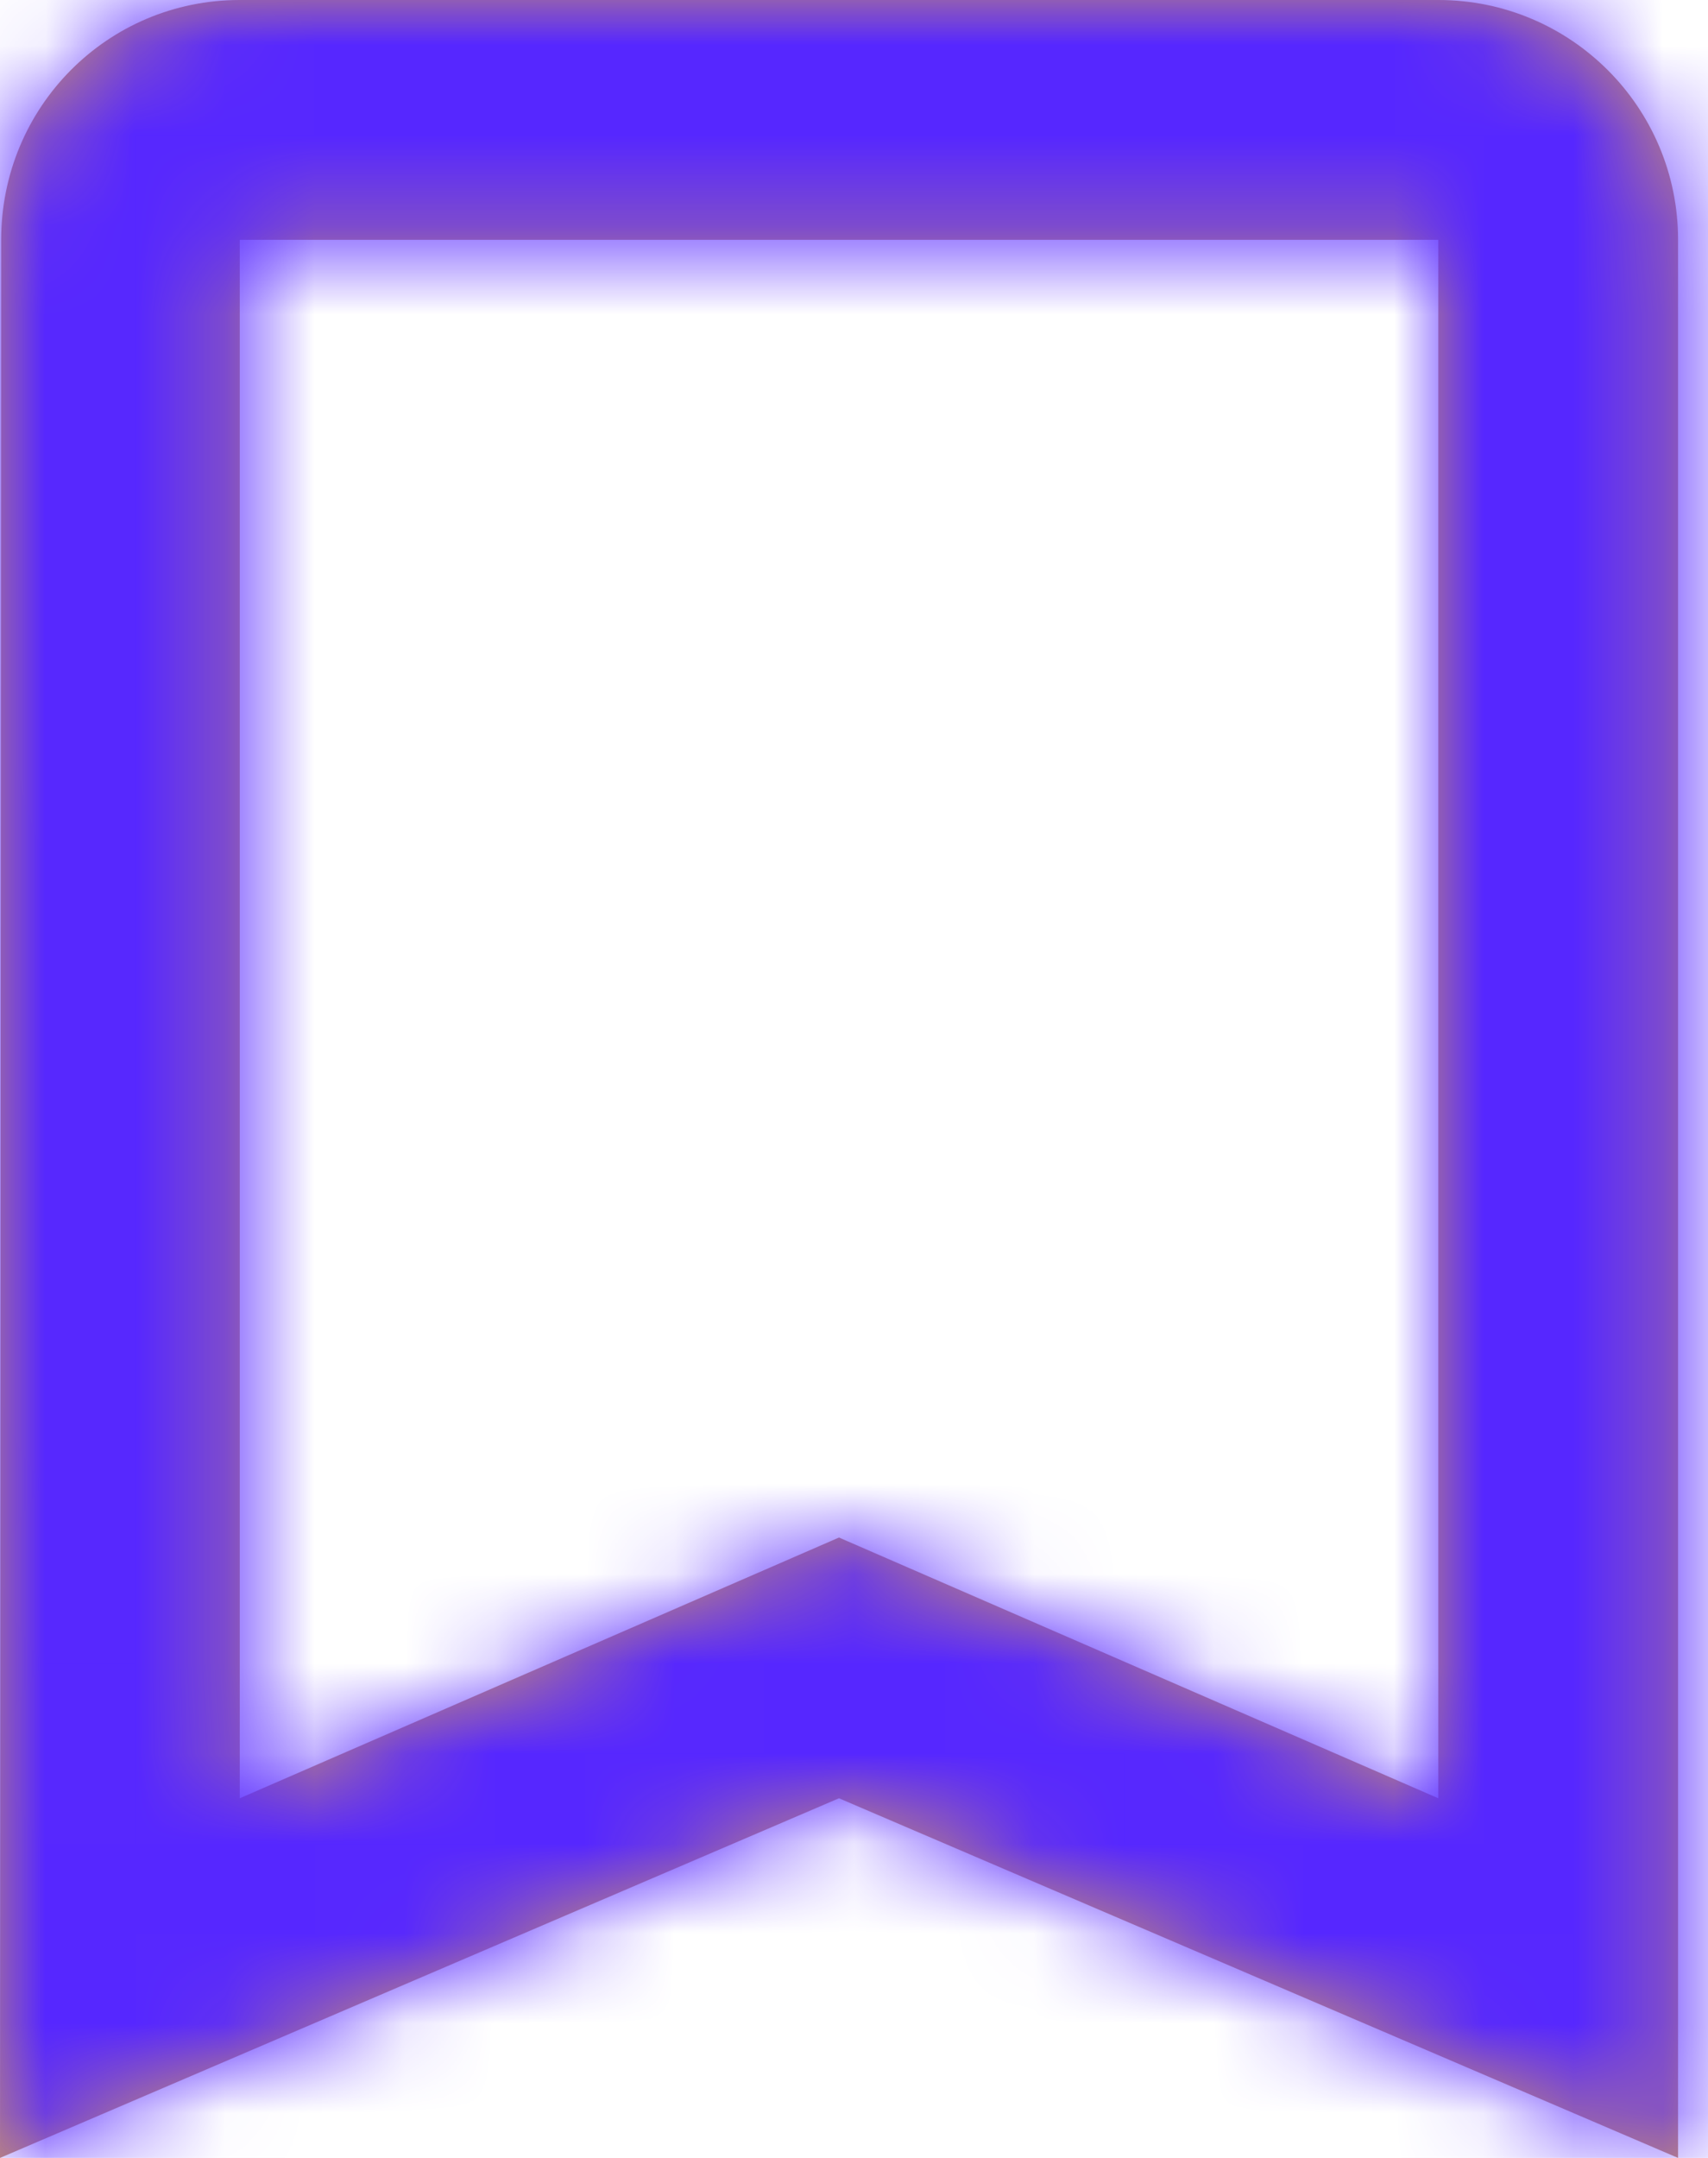 <?xml version="1.0" encoding="UTF-8"?>
<svg width="19px" height="24px" viewBox="0 0 19 24" version="1.1" xmlns="http://www.w3.org/2000/svg" xmlns:xlink="http://www.w3.org/1999/xlink">
    <title>symbol/arrow-45'</title>
    <defs>
        <path d="M16,0 L2.667,0 C1.193,0 0.013,1.193 0.013,2.667 L0,24 L9.333,20 L18.667,24 L18.667,2.667 C18.667,1.193 17.473,0 16,0 Z M16,20 L9.333,17.1 L2.667,20 L2.667,2.667 L16,2.667 L16,20 Z" id="path-1"></path>
    </defs>
    <g id="Page-1" stroke="none" stroke-width="1" fill="none" fill-rule="evenodd">
        <g id="Desktop-HD" transform="translate(-1345, -162)">
            <g id="Group" transform="translate(1340, 160)">
                <g id="color/brown" transform="translate(5, 2)">
                    <mask id="mask-2" fill="white">
                        <use xlink:href="#path-1"></use>
                    </mask>
                    <use id="Mask" fill="#C9916E" fill-rule="nonzero" xlink:href="#path-1"></use>
                    <g id="Group" mask="url(#mask-2)">
                        <g transform="translate(-5, -2)" id="color/white" fill="#5627FF">
                            <rect id="Rectangle-Copy-2" x="0" y="0" width="28" height="28"></rect>
                        </g>
                    </g>
                </g>
            </g>
        </g>
    </g>
</svg>